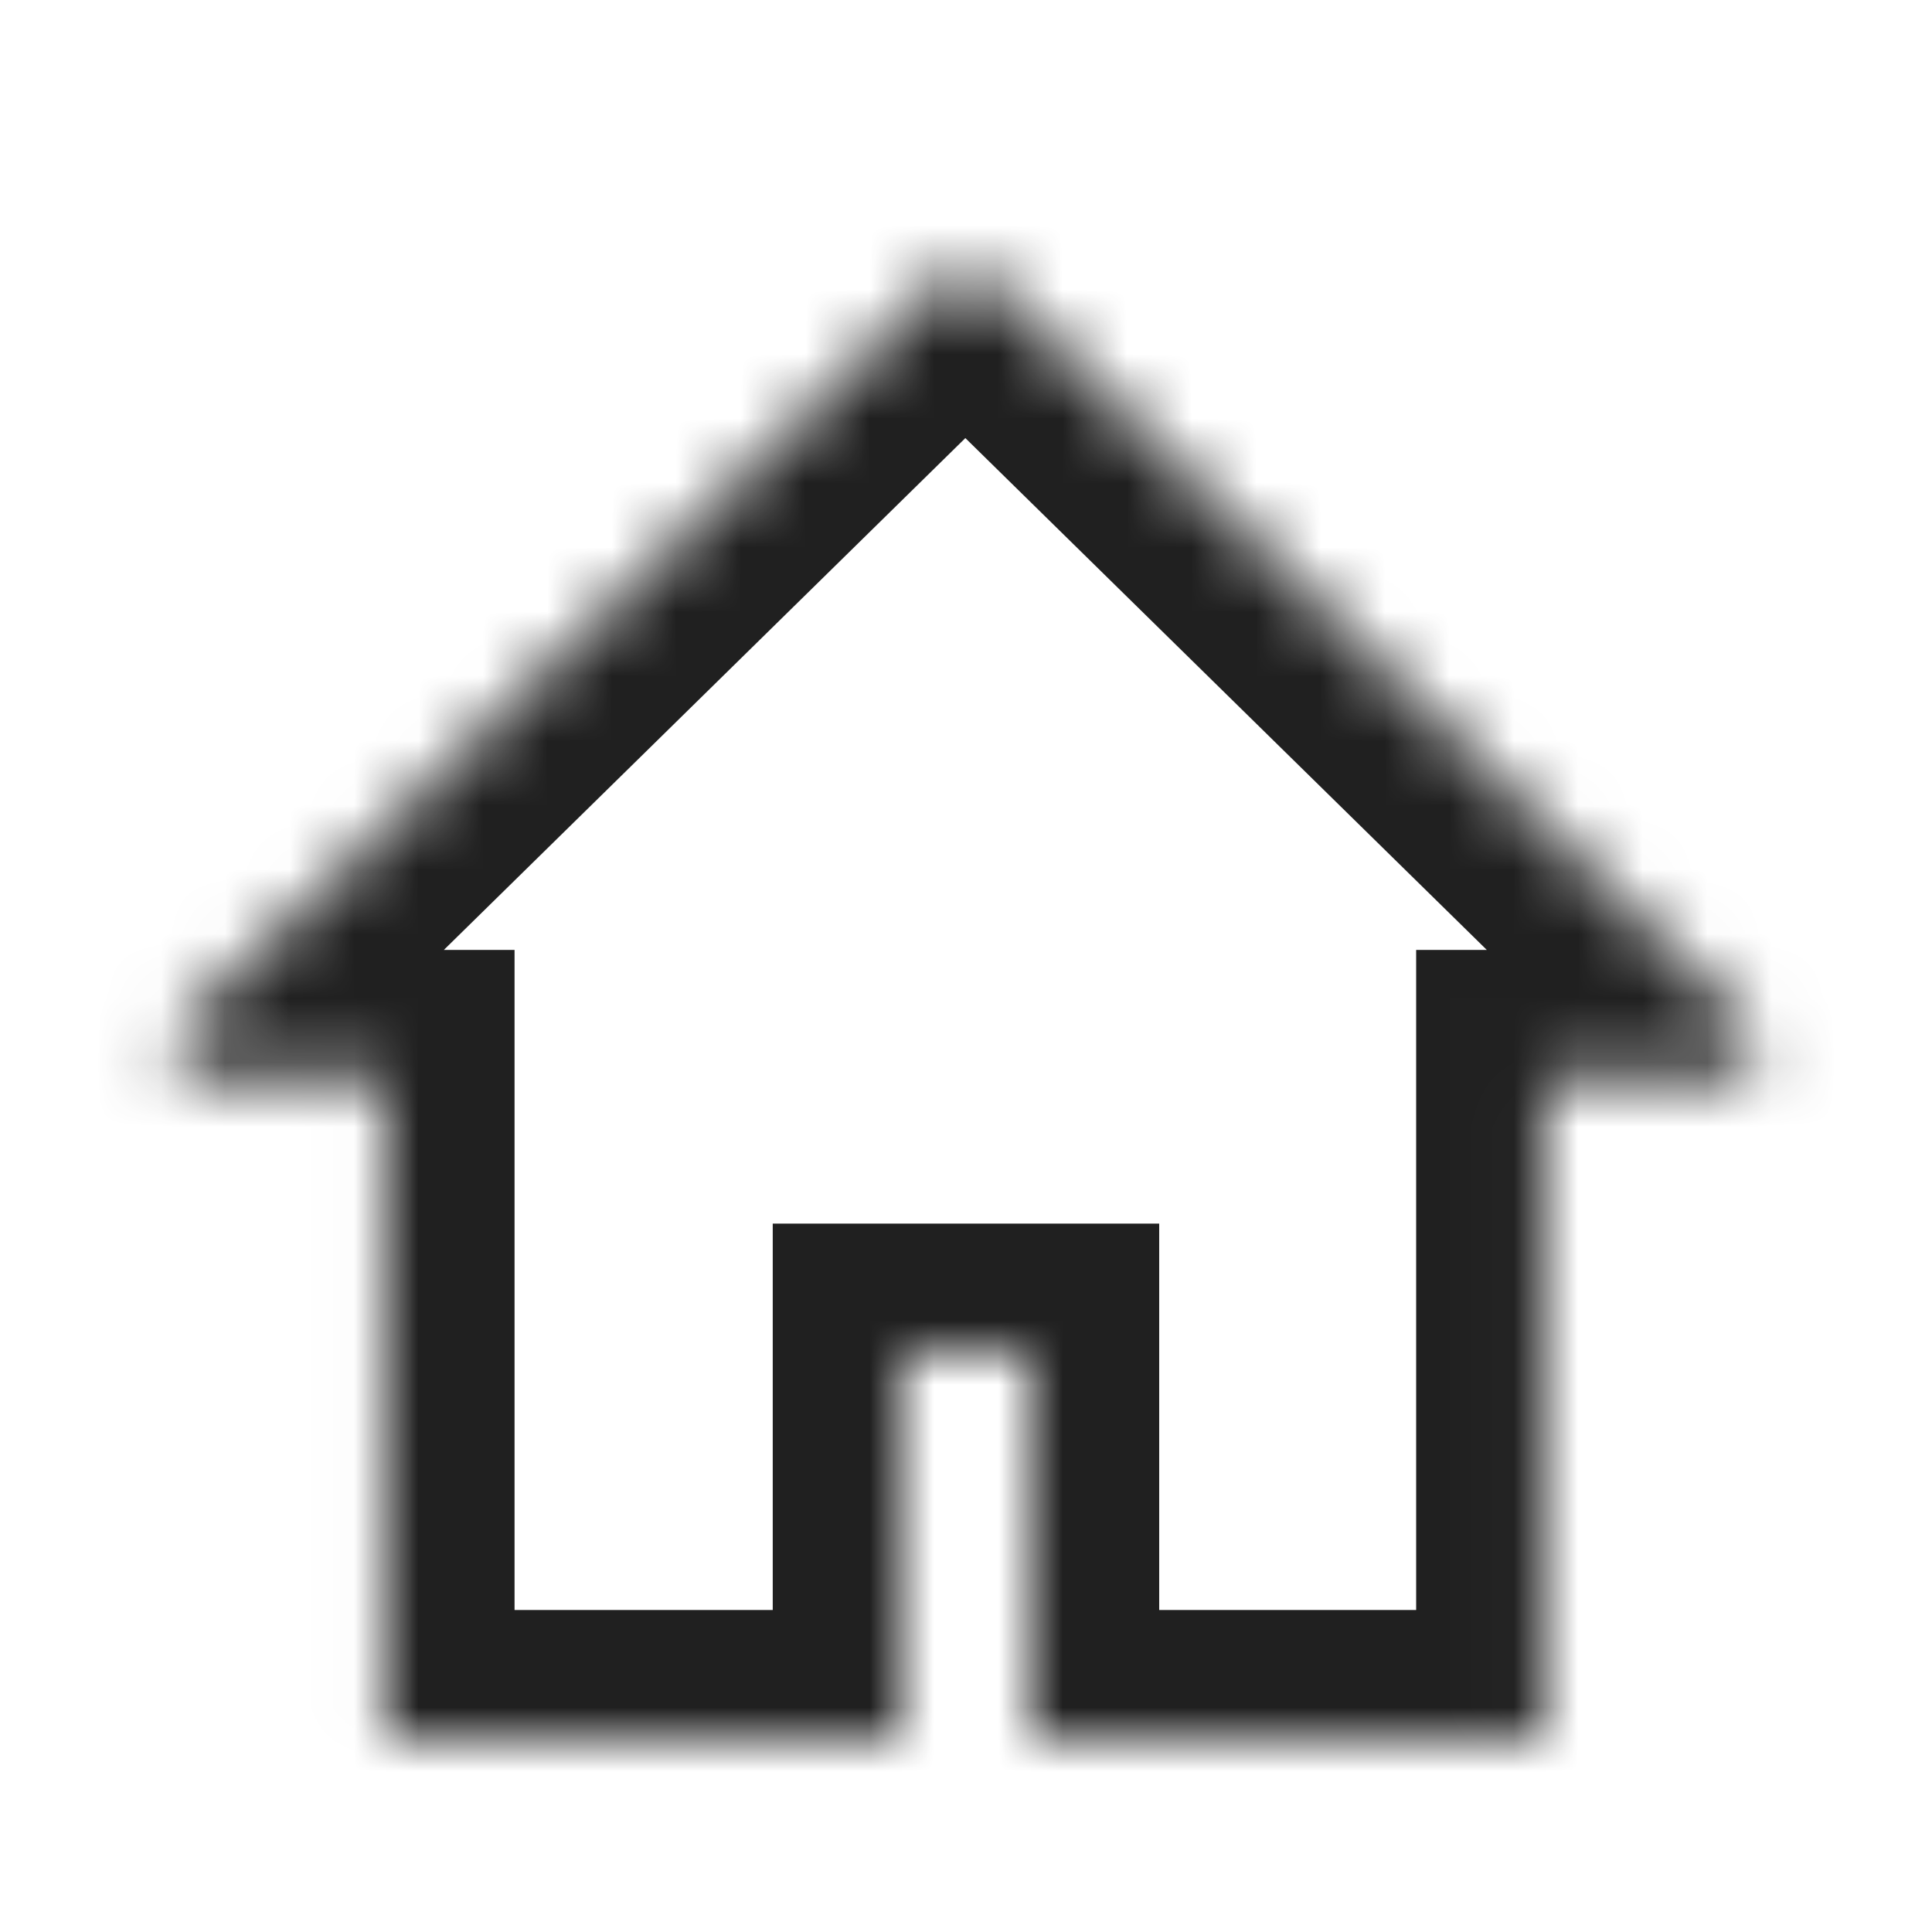<svg width="30" height="30" viewBox="0 0 30 30" fill="none" xmlns="http://www.w3.org/2000/svg">
<mask id="path-1-inside-1_3821_115677" fill="white">
<path fill-rule="evenodd" clip-rule="evenodd" d="M14.64 4.344C14.834 4.153 15.146 4.153 15.34 4.344L27.107 15.893C27.427 16.207 27.205 16.75 26.757 16.75H23.99V27H15.999V21H13.999V27H5.99V16.75H3.223C2.775 16.75 2.553 16.207 2.872 15.893L14.64 4.344Z"/>
</mask>
<path d="M15.34 4.344L16.741 2.916L16.741 2.916L15.34 4.344ZM14.64 4.344L16.041 5.771L16.041 5.771L14.64 4.344ZM27.107 15.893L25.706 17.321L25.706 17.321L27.107 15.893ZM23.99 16.75V14.75H21.99V16.75H23.99ZM23.99 27V29H25.99V27H23.99ZM15.999 27H13.999V29H15.999V27ZM15.999 21H18V19H15.999V21ZM13.999 21V19H11.999V21H13.999ZM13.999 27V29H15.999V27H13.999ZM5.99 27H3.99V29H5.99V27ZM5.99 16.75H7.99V14.75H5.99V16.75ZM2.872 15.893L4.273 17.321L4.273 17.321L2.872 15.893ZM16.741 2.916C15.769 1.962 14.211 1.962 13.239 2.916L16.041 5.771C15.457 6.344 14.523 6.344 13.939 5.771L16.741 2.916ZM28.508 14.466L16.741 2.916L13.939 5.771L25.706 17.321L28.508 14.466ZM26.757 18.75C28.995 18.75 30.106 16.034 28.508 14.466L25.706 17.321C24.748 16.38 25.414 14.75 26.757 14.75V18.75ZM23.99 18.75H26.757V14.75H23.99V18.75ZM25.99 27V16.75H21.99V27H25.99ZM15.999 29H23.99V25H15.999V29ZM13.999 21V27H18V21H13.999ZM13.999 23H15.999V19H13.999V23ZM15.999 27V21H11.999V27H15.999ZM5.99 29H13.999V25H5.99V29ZM3.99 16.75V27H7.99V16.75H3.99ZM3.223 18.75H5.99V14.75H3.223V18.75ZM1.472 14.466C-0.126 16.034 0.984 18.75 3.223 18.75V14.75C4.566 14.75 5.232 16.38 4.273 17.321L1.472 14.466ZM13.239 2.916L1.472 14.466L4.273 17.321L16.041 5.771L13.239 2.916Z" fill="#202020" mask="url(#path-1-inside-1_3821_115677)"/>
</svg>
